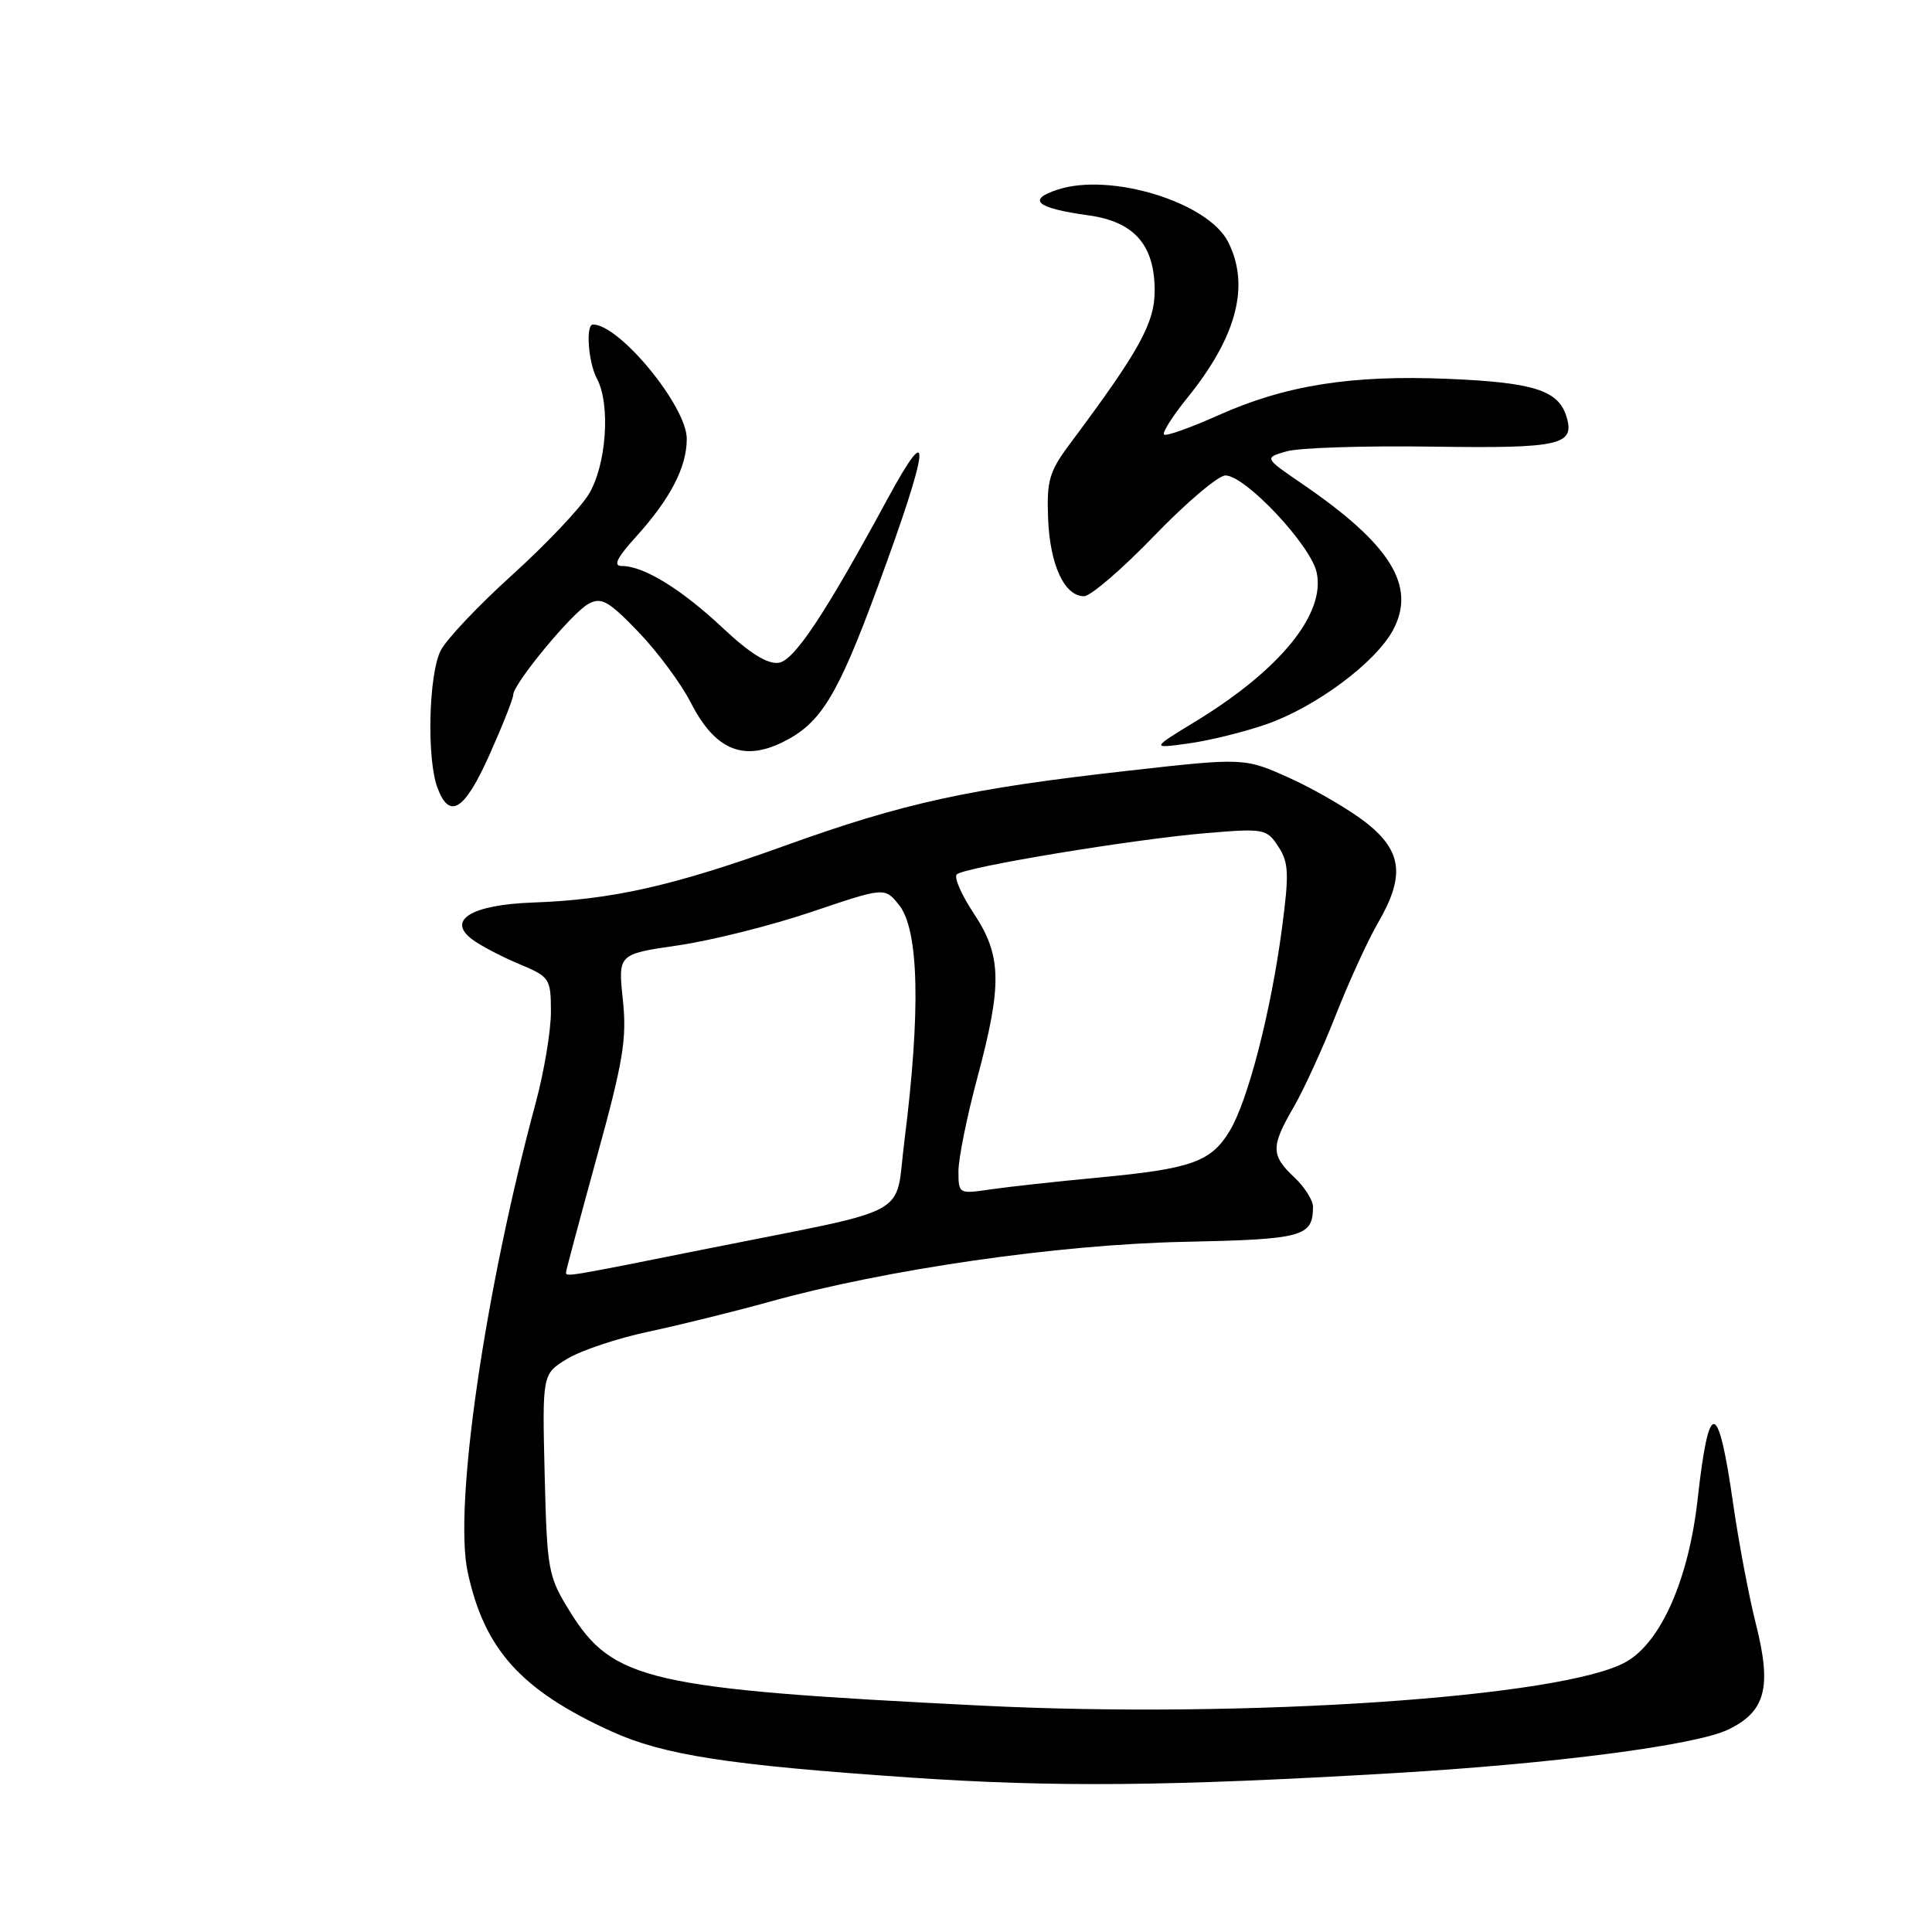 <?xml version="1.0" encoding="UTF-8" standalone="no"?>
<!DOCTYPE svg PUBLIC "-//W3C//DTD SVG 1.1//EN" "http://www.w3.org/Graphics/SVG/1.1/DTD/svg11.dtd" >
<svg xmlns="http://www.w3.org/2000/svg" xmlns:xlink="http://www.w3.org/1999/xlink" version="1.1" viewBox="0 0 256 256">
 <g >
 <path fill="currentColor"
d=" M 184.66 234.95 C 205.94 233.70 224.66 231.26 228.99 229.18 C 233.94 226.80 234.79 223.60 232.68 215.25 C 231.74 211.54 230.38 204.34 229.65 199.24 C 227.66 185.37 226.45 185.20 224.95 198.61 C 223.77 209.23 220.11 217.57 215.47 220.20 C 207.22 224.90 165.08 227.76 130.00 226.00 C 85.95 223.80 81.19 222.71 75.51 213.53 C 72.62 208.86 72.49 208.14 72.17 195.37 C 71.85 182.06 71.85 182.06 75.16 180.05 C 76.99 178.94 81.86 177.31 85.99 176.44 C 90.12 175.56 97.33 173.78 102.00 172.48 C 117.43 168.19 140.21 164.90 156.87 164.55 C 172.68 164.22 173.95 163.88 173.98 159.92 C 173.99 159.06 172.88 157.29 171.50 156.00 C 168.39 153.08 168.38 151.92 171.43 146.68 C 172.76 144.38 175.27 138.90 177.00 134.50 C 178.73 130.10 181.24 124.62 182.57 122.32 C 186.19 116.10 185.81 112.81 181.07 109.05 C 178.90 107.34 174.38 104.69 171.02 103.16 C 164.91 100.39 164.91 100.39 149.46 102.13 C 128.36 104.50 119.78 106.38 104.00 112.06 C 89.20 117.39 81.09 119.22 70.62 119.59 C 62.50 119.88 59.16 121.90 62.55 124.46 C 63.62 125.27 66.41 126.74 68.75 127.72 C 72.86 129.44 72.99 129.64 73.00 134.07 C 73.00 136.58 72.10 141.98 71.00 146.07 C 64.22 171.20 60.10 199.60 61.97 208.30 C 64.17 218.56 69.04 223.96 81.00 229.41 C 87.92 232.55 96.38 233.87 120.42 235.52 C 139.64 236.84 154.93 236.70 184.66 234.95 Z  M 64.87 99.99 C 66.59 96.14 68.00 92.58 68.00 92.08 C 68.00 90.62 75.81 81.17 77.98 80.01 C 79.69 79.09 80.63 79.62 84.58 83.72 C 87.11 86.35 90.24 90.57 91.54 93.11 C 94.71 99.32 98.43 100.93 103.69 98.35 C 108.76 95.87 110.97 92.26 116.33 77.69 C 123.17 59.13 123.64 54.98 117.66 66.00 C 109.34 81.35 105.25 87.52 103.19 87.82 C 101.71 88.04 99.36 86.58 95.76 83.20 C 90.30 78.07 85.30 75.00 82.43 75.00 C 81.20 75.00 81.69 73.98 84.33 71.06 C 88.85 66.05 91.00 61.89 91.00 58.14 C 91.00 53.84 82.10 43.00 78.57 43.00 C 77.58 43.00 77.95 48.05 79.10 50.18 C 80.93 53.61 80.35 61.70 77.99 65.52 C 76.82 67.42 72.25 72.22 67.84 76.21 C 63.43 80.19 59.19 84.67 58.41 86.17 C 56.79 89.30 56.52 100.61 57.98 104.43 C 59.58 108.66 61.56 107.39 64.87 99.99 Z  M 167.83 95.96 C 174.36 93.67 182.25 87.81 184.57 83.51 C 187.72 77.66 184.29 72.14 172.50 64.08 C 167.50 60.66 167.50 60.66 170.50 59.80 C 172.15 59.33 180.81 59.05 189.74 59.18 C 206.85 59.43 208.77 58.99 207.53 55.10 C 206.45 51.71 203.15 50.67 191.87 50.20 C 179.02 49.66 170.31 51.05 161.40 55.04 C 157.72 56.69 154.50 57.83 154.24 57.58 C 153.99 57.32 155.35 55.17 157.26 52.80 C 163.88 44.64 165.67 37.85 162.73 32.05 C 160.07 26.79 147.13 22.82 140.13 25.13 C 136.01 26.48 137.33 27.58 144.20 28.53 C 150.28 29.36 153.00 32.45 153.00 38.52 C 153.00 42.81 150.96 46.50 141.82 58.74 C 139.02 62.49 138.68 63.65 138.88 68.74 C 139.13 74.88 141.04 79.00 143.64 79.00 C 144.51 79.00 148.70 75.40 152.94 71.00 C 157.18 66.60 161.43 63.00 162.38 63.00 C 165.00 63.00 173.67 72.21 174.46 75.84 C 175.67 81.31 169.67 88.71 158.50 95.54 C 152.50 99.20 152.50 99.20 157.50 98.51 C 160.25 98.13 164.90 96.98 167.83 95.96 Z  M 75.00 168.58 C 75.00 168.35 76.84 161.49 79.08 153.33 C 82.59 140.59 83.08 137.65 82.53 132.46 C 81.89 126.42 81.89 126.42 89.90 125.26 C 94.31 124.61 102.26 122.62 107.57 120.82 C 117.22 117.56 117.22 117.56 119.11 119.89 C 121.77 123.18 122.02 133.96 119.83 151.25 C 118.52 161.51 121.46 159.91 93.77 165.45 C 74.82 169.25 75.00 169.21 75.00 168.58 Z  M 127.00 155.19 C 127.00 153.51 128.12 147.95 129.50 142.82 C 132.82 130.42 132.74 126.62 129.02 121.02 C 127.39 118.56 126.38 116.24 126.78 115.86 C 127.78 114.90 150.23 111.19 159.86 110.39 C 167.49 109.75 167.84 109.82 169.38 112.17 C 170.77 114.29 170.83 115.74 169.86 123.06 C 168.39 134.13 165.34 145.91 162.93 149.87 C 160.45 153.96 157.87 154.87 145.58 156.03 C 140.04 156.55 133.59 157.26 131.25 157.60 C 127.04 158.22 127.00 158.20 127.00 155.19 Z "/>
</g>
</svg>